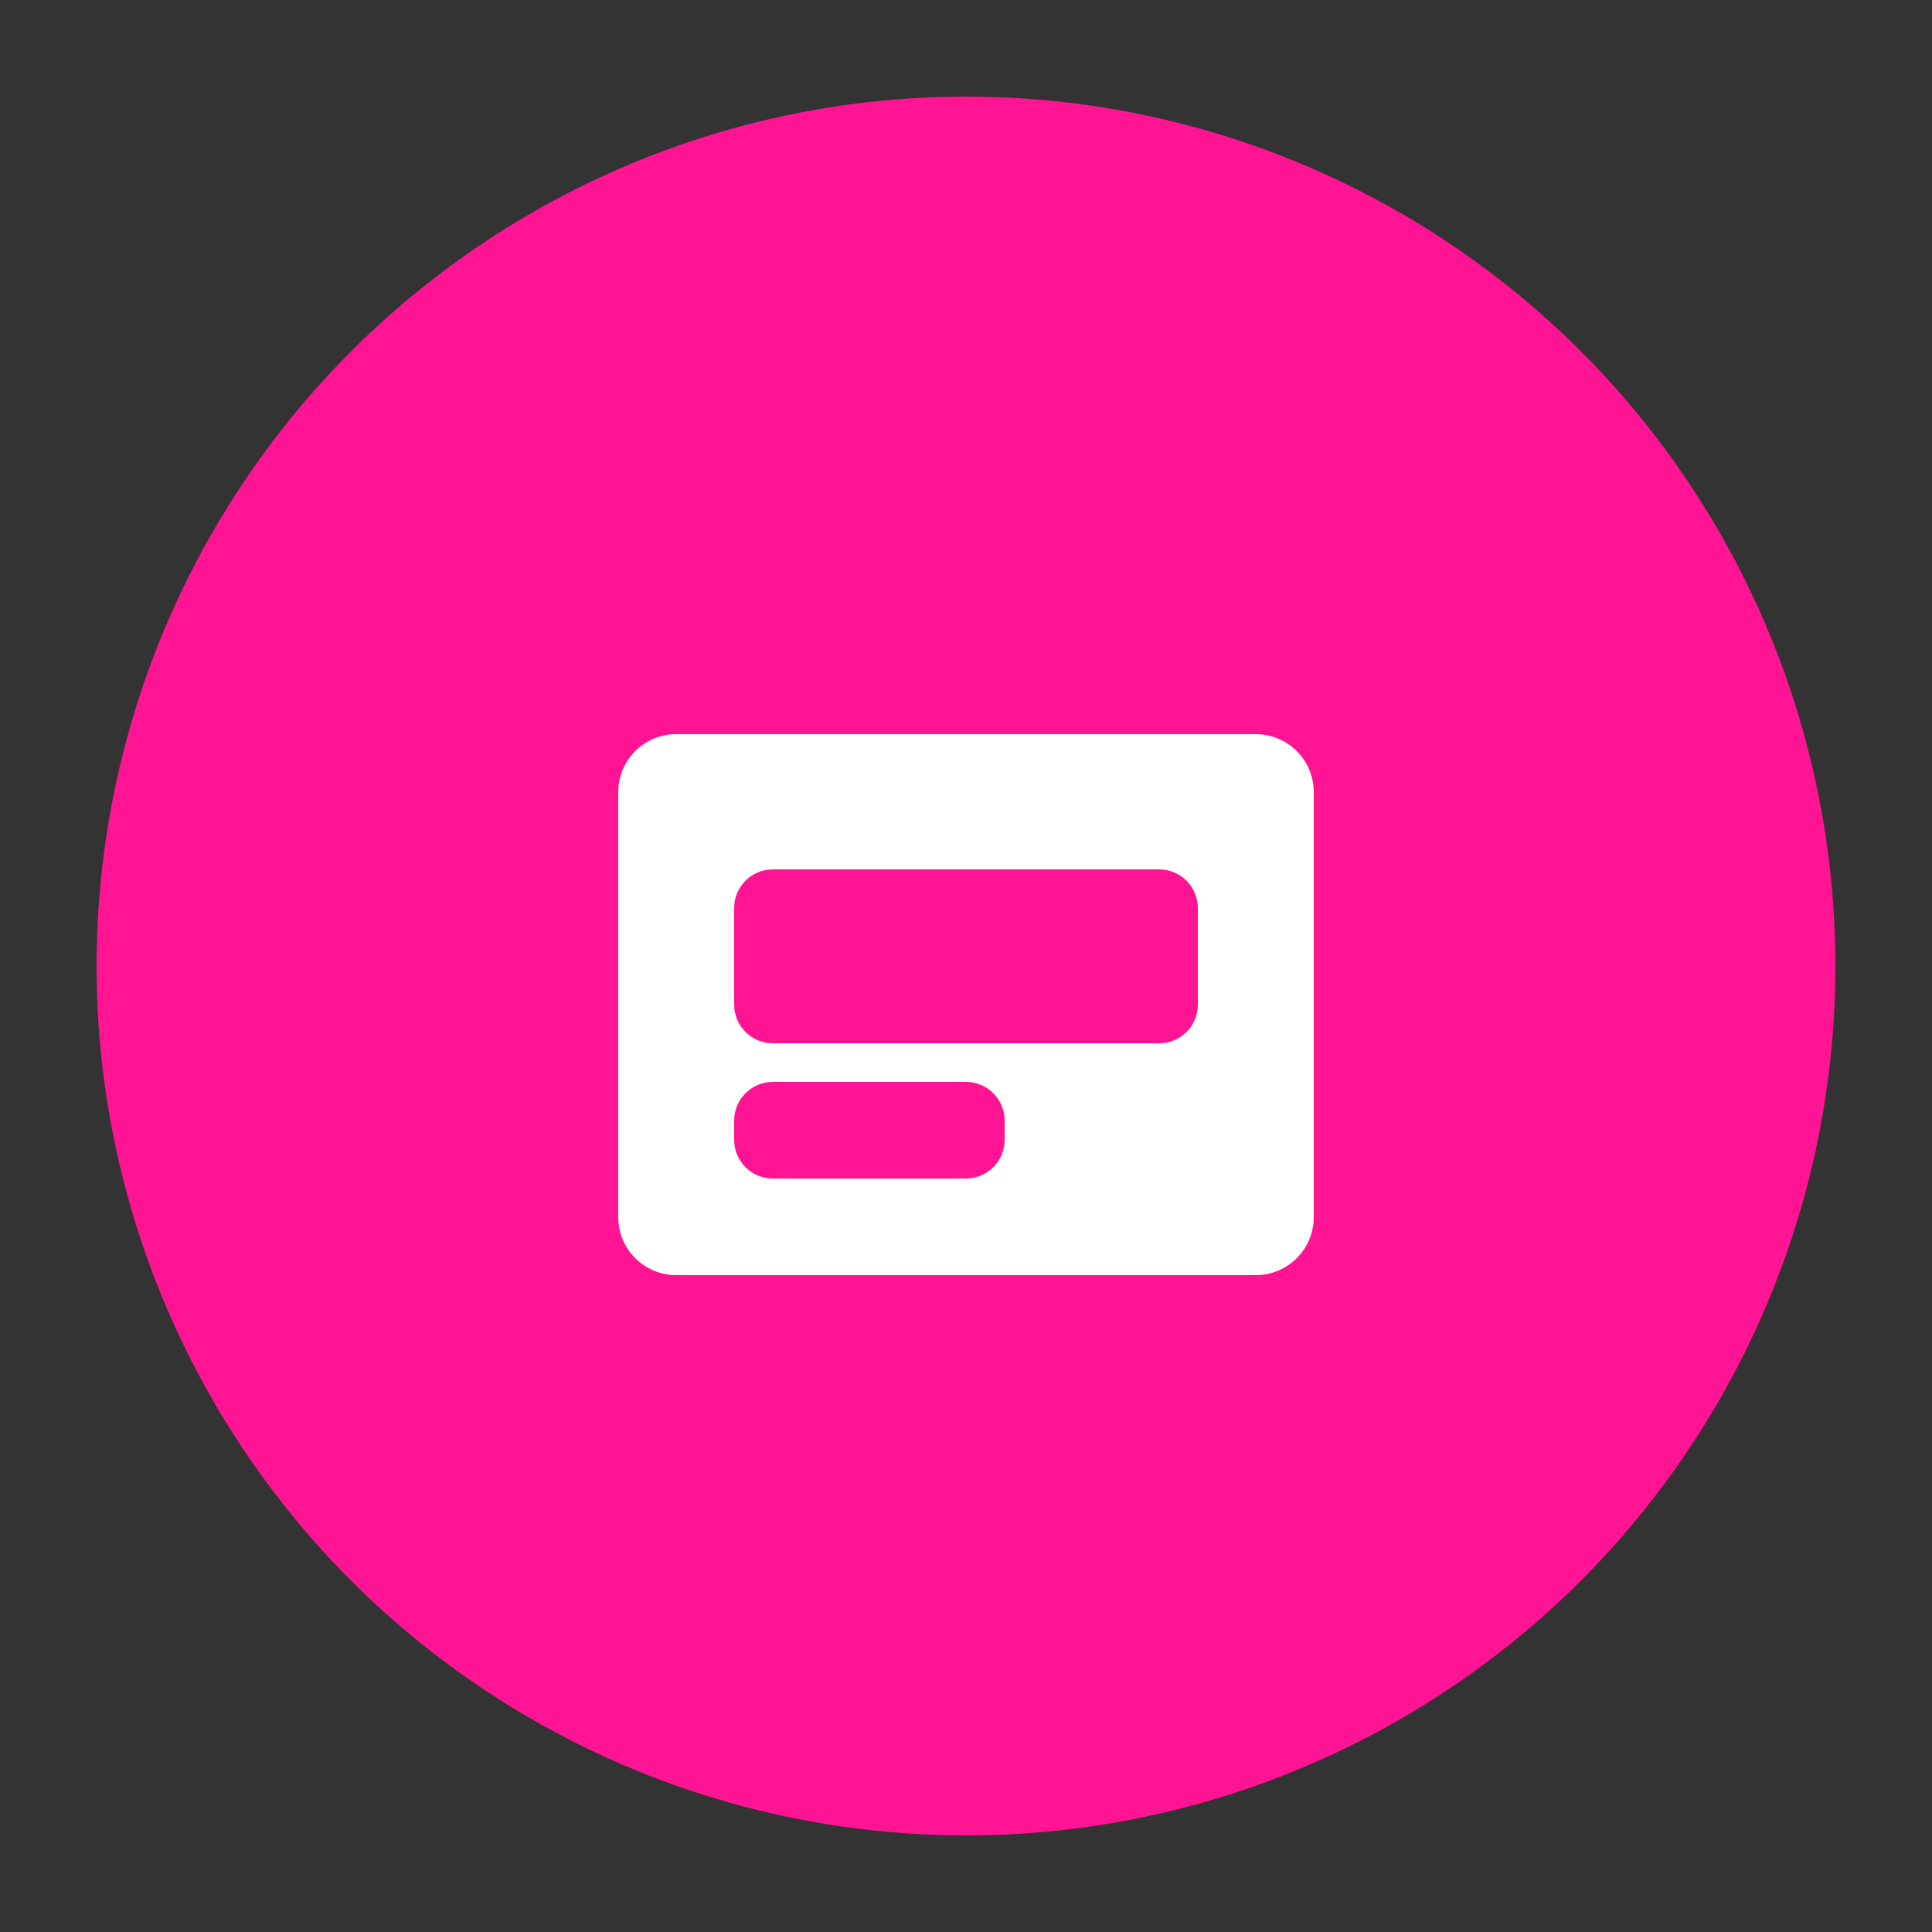 <svg width="100" height="100" viewBox="0 0 100 100" fill="none" xmlns="http://www.w3.org/2000/svg">
  <rect x="0" y="0" width="100" height="100" fill="#333333" stroke="none"/>
  <circle cx="50" cy="50" r="45" fill="#FF1493"/>
  <path d="M32 41C32 39.343 33.343 38 35 38H65C66.657 38 68 39.343 68 41V63C68 64.657 66.657 66 65 66H35C33.343 66 32 64.657 32 63V41Z" fill="white"/>
  <path d="M38 47C38 45.895 38.895 45 40 45H60C61.105 45 62 45.895 62 47V52C62 53.105 61.105 54 60 54H40C38.895 54 38 53.105 38 52V47Z" fill="#FF1493"/>
  <path d="M38 58C38 56.895 38.895 56 40 56H50C51.105 56 52 56.895 52 58V59C52 60.105 51.105 61 50 61H40C38.895 61 38 60.105 38 59V58Z" fill="#FF1493"/>
</svg>